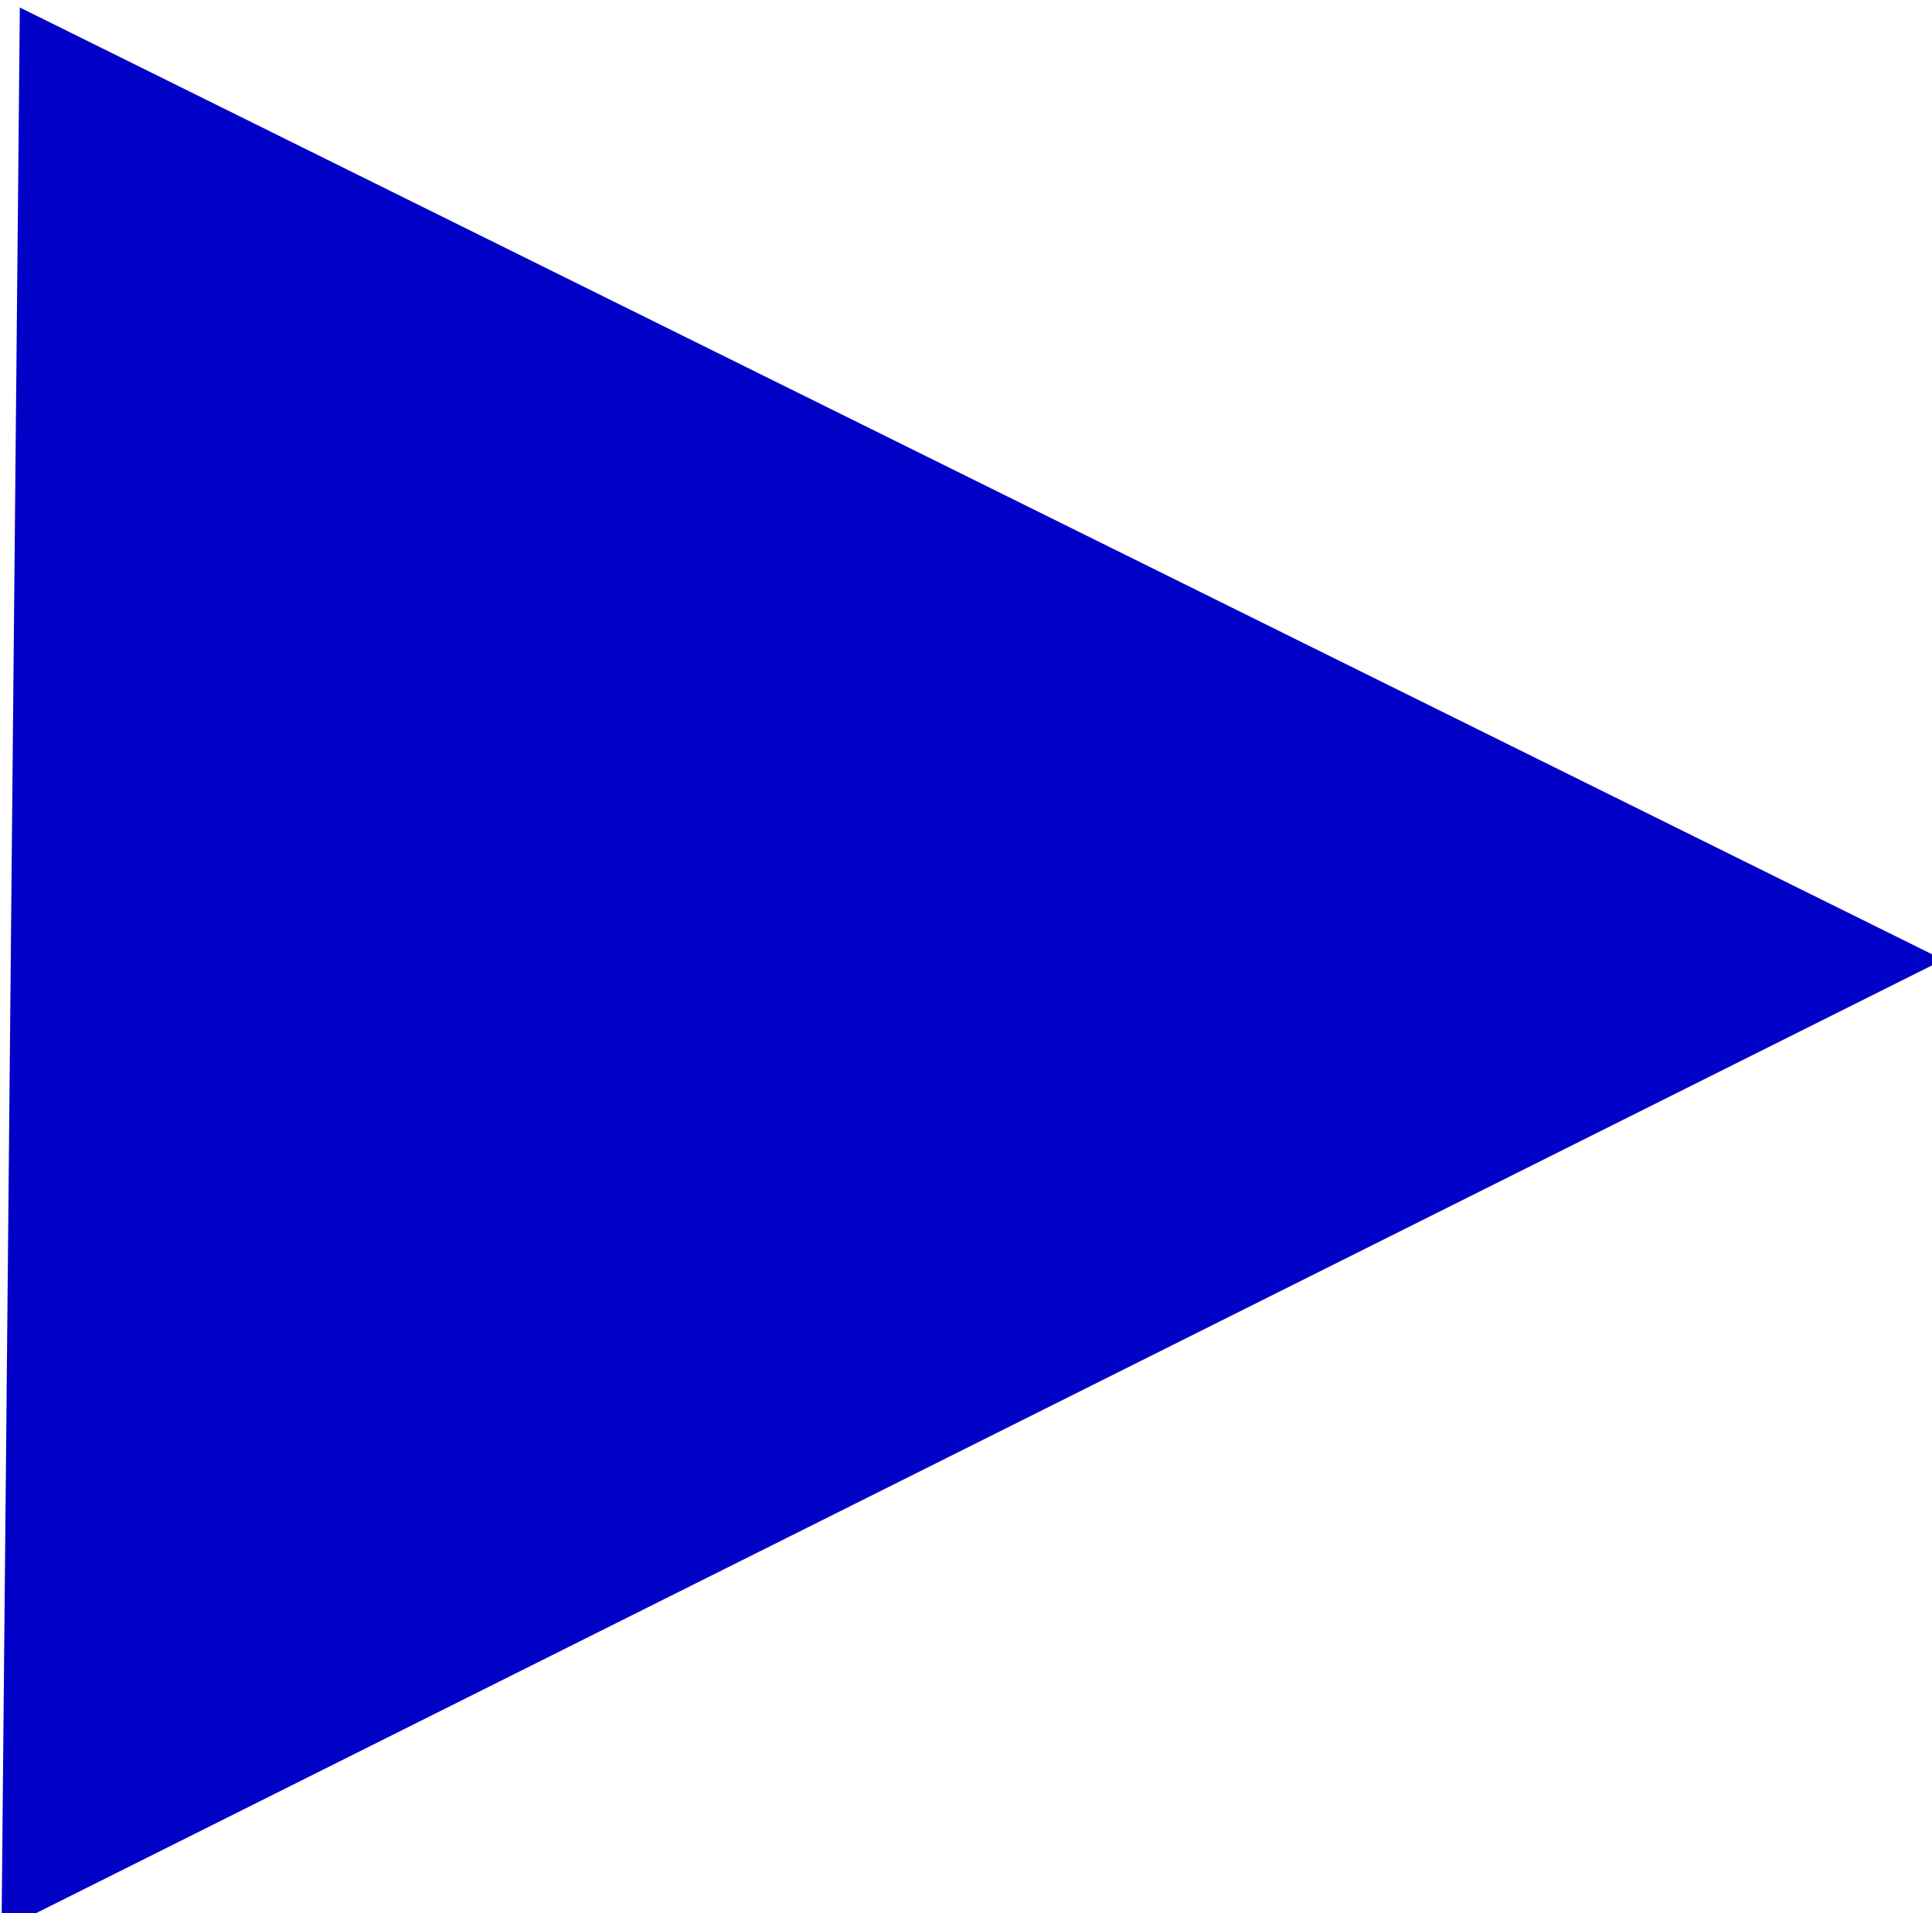 <?xml version="1.0" encoding="UTF-8" standalone="no"?>
<!-- Created with Inkscape (http://www.inkscape.org/) -->

<svg
   xmlns:dc="http://purl.org/dc/elements/1.1/"
   xmlns:cc="http://creativecommons.org/ns#"
   xmlns:rdf="http://www.w3.org/1999/02/22-rdf-syntax-ns#"
   xmlns:svg="http://www.w3.org/2000/svg"
   xmlns="http://www.w3.org/2000/svg"
   xmlns:sodipodi="http://sodipodi.sourceforge.net/DTD/sodipodi-0.dtd"
   xmlns:inkscape="http://www.inkscape.org/namespaces/inkscape"
   width="20.19"
   height="20"
   id="svg2"
   version="1.1"
   inkscape:version="0.48.4 r9939"
   sodipodi:docname="task_20.svg"
   inkscape:export-filename="C:\python\workspace\docBook\input\icons\task_20.png"
   inkscape:export-xdpi="98.07"
   inkscape:export-ydpi="98.07">
  <defs
     id="defs4" />
  <sodipodi:namedview
     id="base"
     pagecolor="#ffffff"
     bordercolor="#666666"
     borderopacity="1.0"
     inkscape:pageopacity="0.0"
     inkscape:pageshadow="2"
     inkscape:zoom="1.979899"
     inkscape:cx="146.42857"
     inkscape:cy="22.857139"
     inkscape:document-units="px"
     inkscape:current-layer="layer1"
     showgrid="false"
     fit-margin-top="0"
     fit-margin-left="0"
     fit-margin-right="0"
     fit-margin-bottom="0"
     inkscape:window-width="783"
     inkscape:window-height="551"
     inkscape:window-x="137"
     inkscape:window-y="75"
     inkscape:window-maximized="0" />
  <g
     inkscape:label="Layer 1"
     inkscape:groupmode="layer"
     id="layer1"
     transform="translate(-228.571,-535.219)">
    <path
       style="fill:#0000c7;fill-opacity:1;stroke:none"
       d="M 48.571,232.362 L 348.571,380.934 L 45.714,532.362 z"
       id="path2991"
       inkscape:connector-curvature="0"
       sodipodi:nodetypes="cccc"
       transform="matrix(0.067,0,0,0.067,225.524,519.729)" />
  </g>
</svg>
